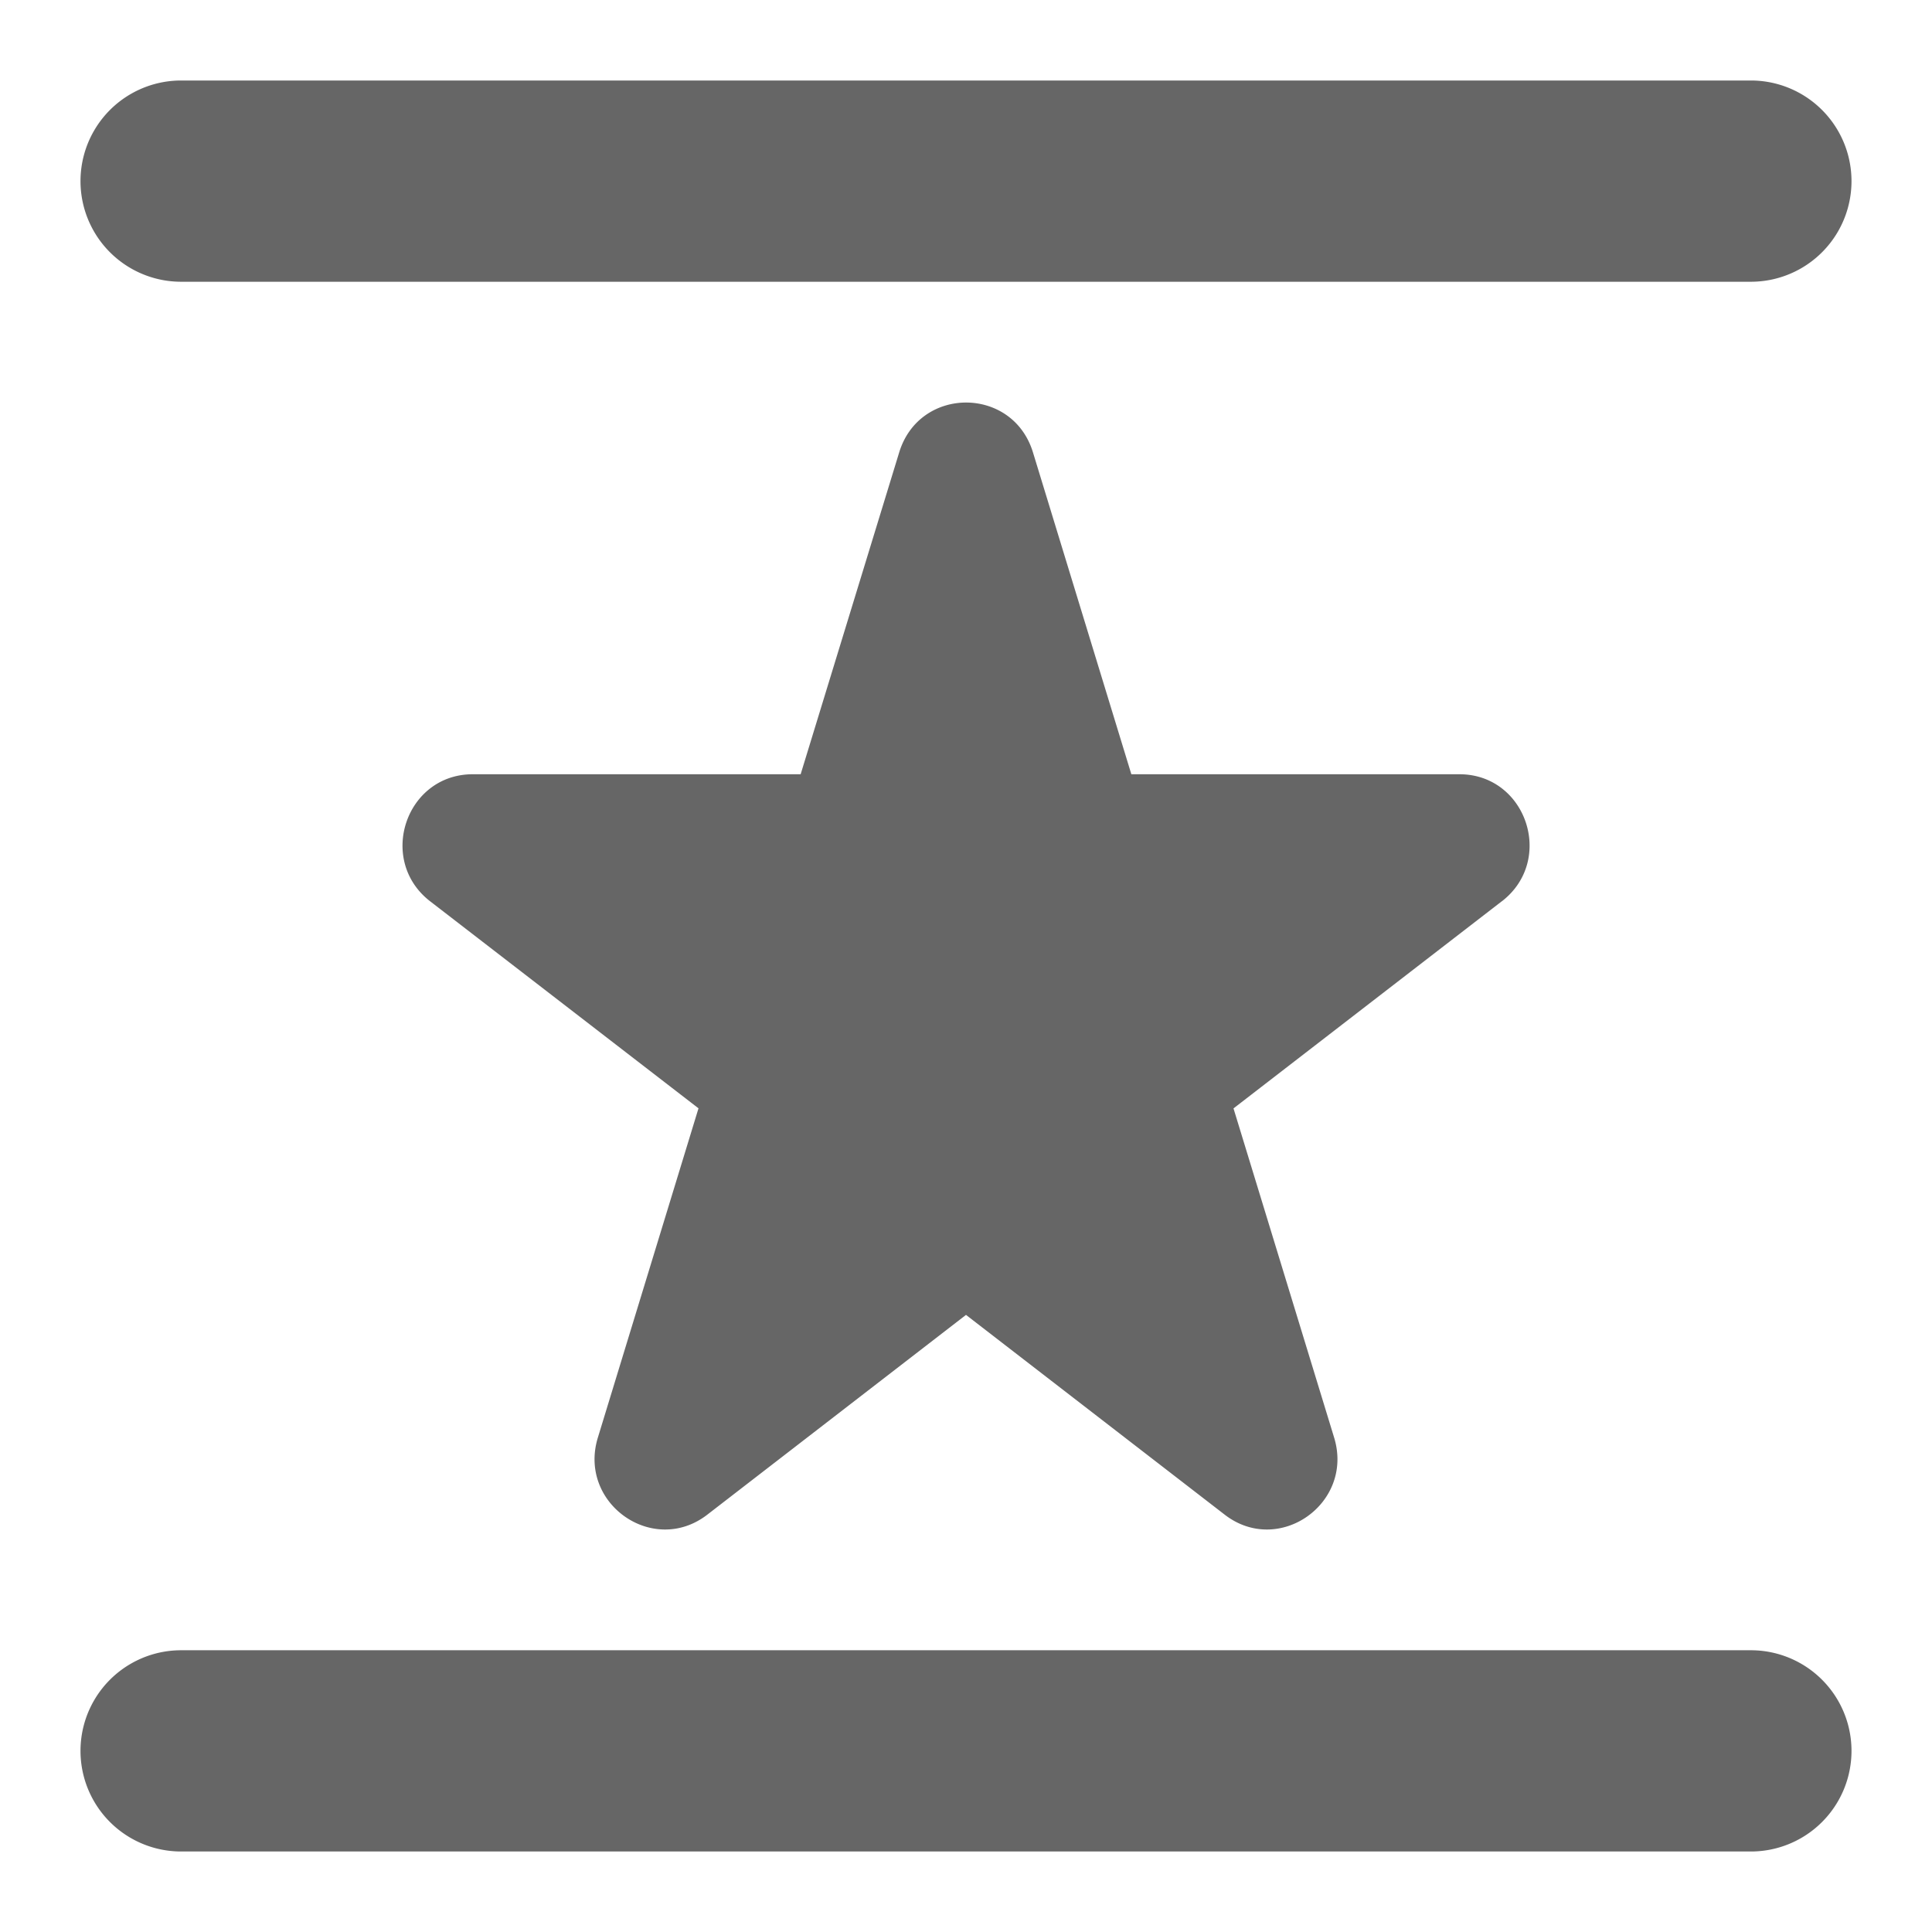 <svg width="24" height="24" xmlns="http://www.w3.org/2000/svg"><path fill="#666" d="M18.656 11.196l-3.333 2.573 1.25 4.089c.25.817-.687 1.477-1.359.958L12 16.334l-3.214 2.482c-.673.519-1.609-.141-1.359-.958l1.25-4.09-3.334-2.572c-.66-.511-.304-1.578.53-1.578h4.073L11.17 5.62c.252-.826 1.41-.826 1.662 0l1.222 3.998h4.075c.833 0 1.19 1.067.528 1.578zM21.75 3.5H2.25a1.25 1.25 0 0 1 0-2.5h19.5a1.25 1.25 0 0 1 0 2.5zm0 19.5H2.25a1.25 1.25 0 0 1 0-2.5h19.5a1.25 1.25 0 0 1 0 2.5z"/></svg>
